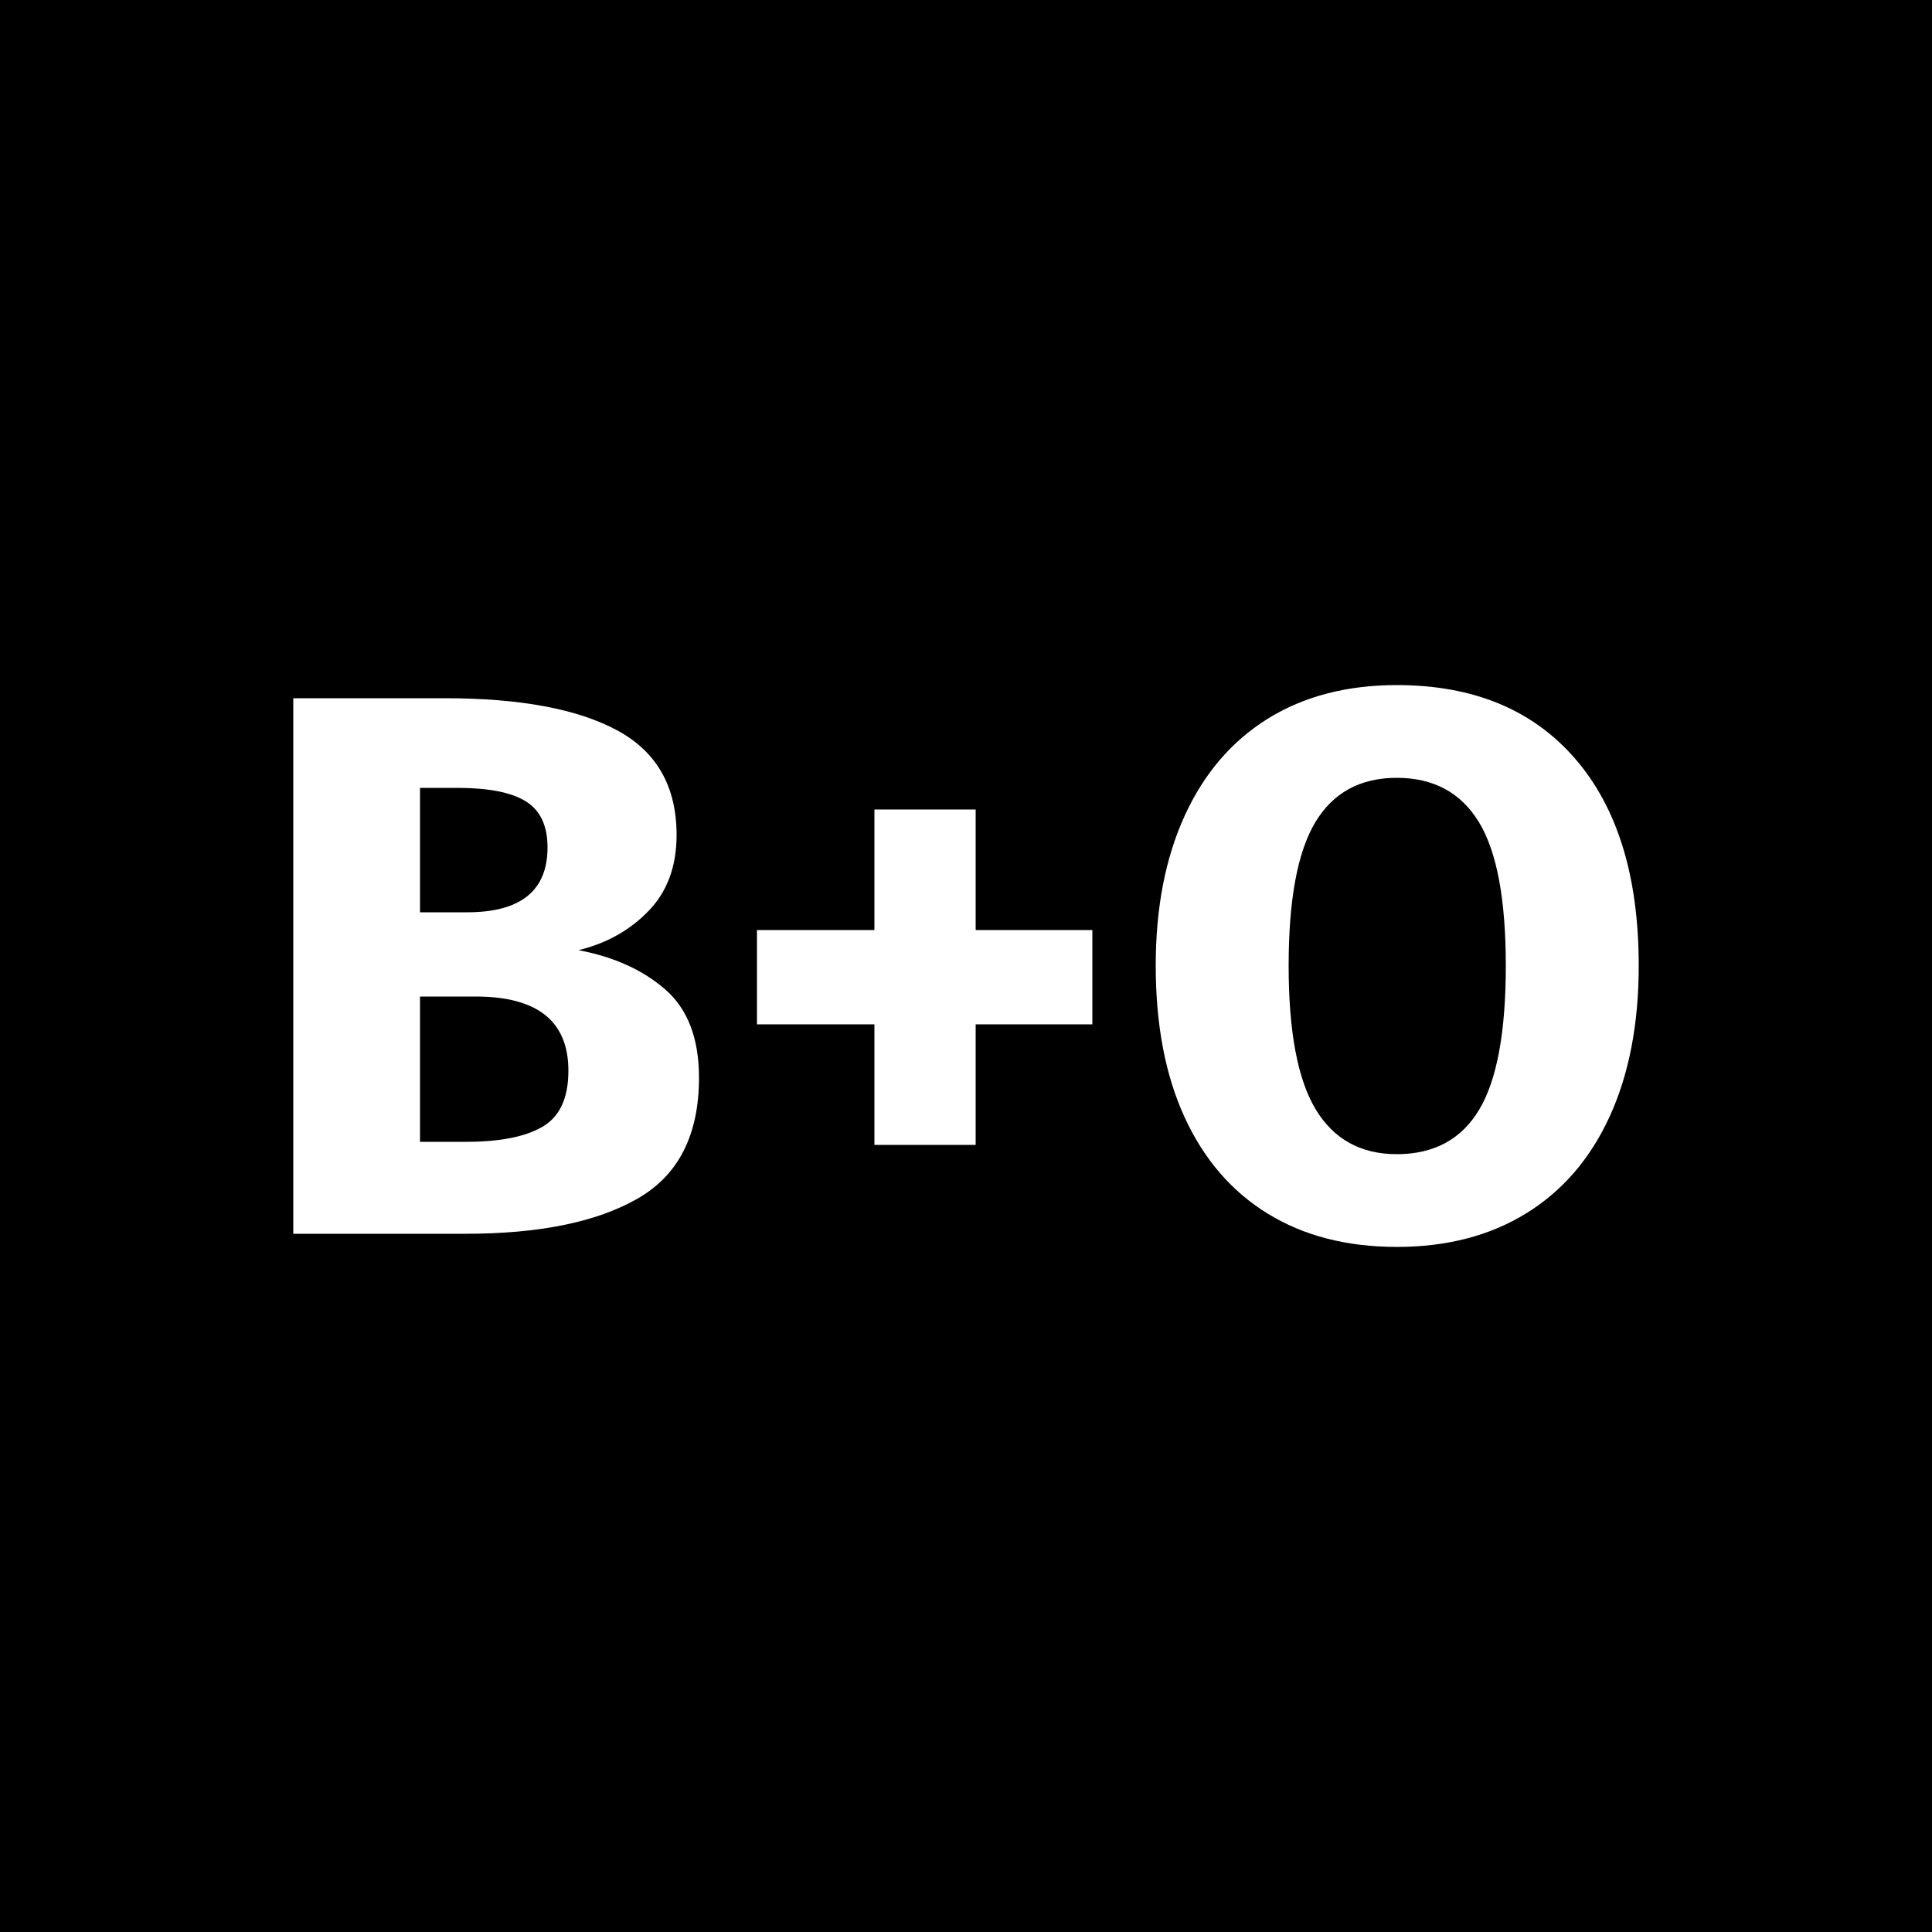 <?xml version="1.0" encoding="UTF-8" standalone="no"?><!DOCTYPE svg PUBLIC "-//W3C//DTD SVG 1.1//EN" "http://www.w3.org/Graphics/SVG/1.1/DTD/svg11.dtd"><svg width="100%" height="100%" viewBox="0 0 500 500" version="1.1" xmlns="http://www.w3.org/2000/svg" xmlns:xlink="http://www.w3.org/1999/xlink" xml:space="preserve" xmlns:serif="http://www.serif.com/" style="fill-rule:evenodd;clip-rule:evenodd;stroke-linejoin:round;stroke-miterlimit:2;"><rect x="0" y="0" width="500" height="500"/><g><path d="M149.7,245.9c9.2,1.733 16.7,5.133 22.5,10.2c5.8,5.067 8.7,12.667 8.7,22.8c-0,14.8 -5.3,25.233 -15.9,31.3c-10.6,6.067 -25.433,9.1 -44.5,9.1l-44.6,-0l-0,-138.6l39.2,-0c19.467,-0 34.333,2.767 44.6,8.3c10.267,5.533 15.4,14.567 15.4,27.1c-0,8.133 -2.433,14.7 -7.3,19.7c-4.867,5 -10.9,8.367 -18.1,10.1Zm-41,-42l-0,32.2l12.2,-0c13.867,-0 20.8,-5.6 20.8,-16.8c-0,-5.6 -1.867,-9.567 -5.6,-11.9c-3.733,-2.333 -9.667,-3.5 -17.8,-3.5l-9.6,-0Zm12,91.6c8.667,-0 15.233,-1.3 19.7,-3.9c4.467,-2.6 6.7,-7.433 6.7,-14.5c-0,-12.8 -8,-19.2 -24,-19.2l-14.4,-0l-0,37.6l12,-0Z" style="fill:#fff;fill-rule:nonzero;"/><path d="M252.5,209.5l0,31.2l30.2,0l0,24.4l-30.2,0l0,31.2l-26.2,0l0,-31.2l-30.4,0l0,-24.4l30.4,0l0,-31.2l26.2,0Z" style="fill:#fff;fill-rule:nonzero;"/><path d="M361.5,177.3c19.733,0 35.1,6.333 46.1,19c11,12.667 16.5,30.533 16.5,53.6c-0,15.067 -2.5,28.067 -7.5,39c-5,10.933 -12.2,19.3 -21.6,25.1c-9.4,5.8 -20.567,8.7 -33.5,8.7c-12.933,0 -24.067,-2.867 -33.4,-8.6c-9.333,-5.733 -16.5,-14.033 -21.5,-24.9c-5,-10.867 -7.5,-23.967 -7.5,-39.3c0,-14.933 2.5,-27.867 7.5,-38.8c5,-10.933 12.167,-19.3 21.5,-25.1c9.333,-5.8 20.467,-8.7 33.4,-8.7Zm0,24c-9.467,0 -16.5,3.833 -21.1,11.5c-4.6,7.667 -6.9,20.033 -6.9,37.1c0,17.067 2.333,29.467 7,37.2c4.667,7.733 11.667,11.6 21,11.6c9.6,0 16.7,-3.833 21.3,-11.5c4.6,-7.667 6.9,-20.1 6.9,-37.3c0,-17.2 -2.333,-29.6 -7,-37.2c-4.667,-7.6 -11.733,-11.4 -21.2,-11.4Z" style="fill:#fff;fill-rule:nonzero;"/></g></svg>